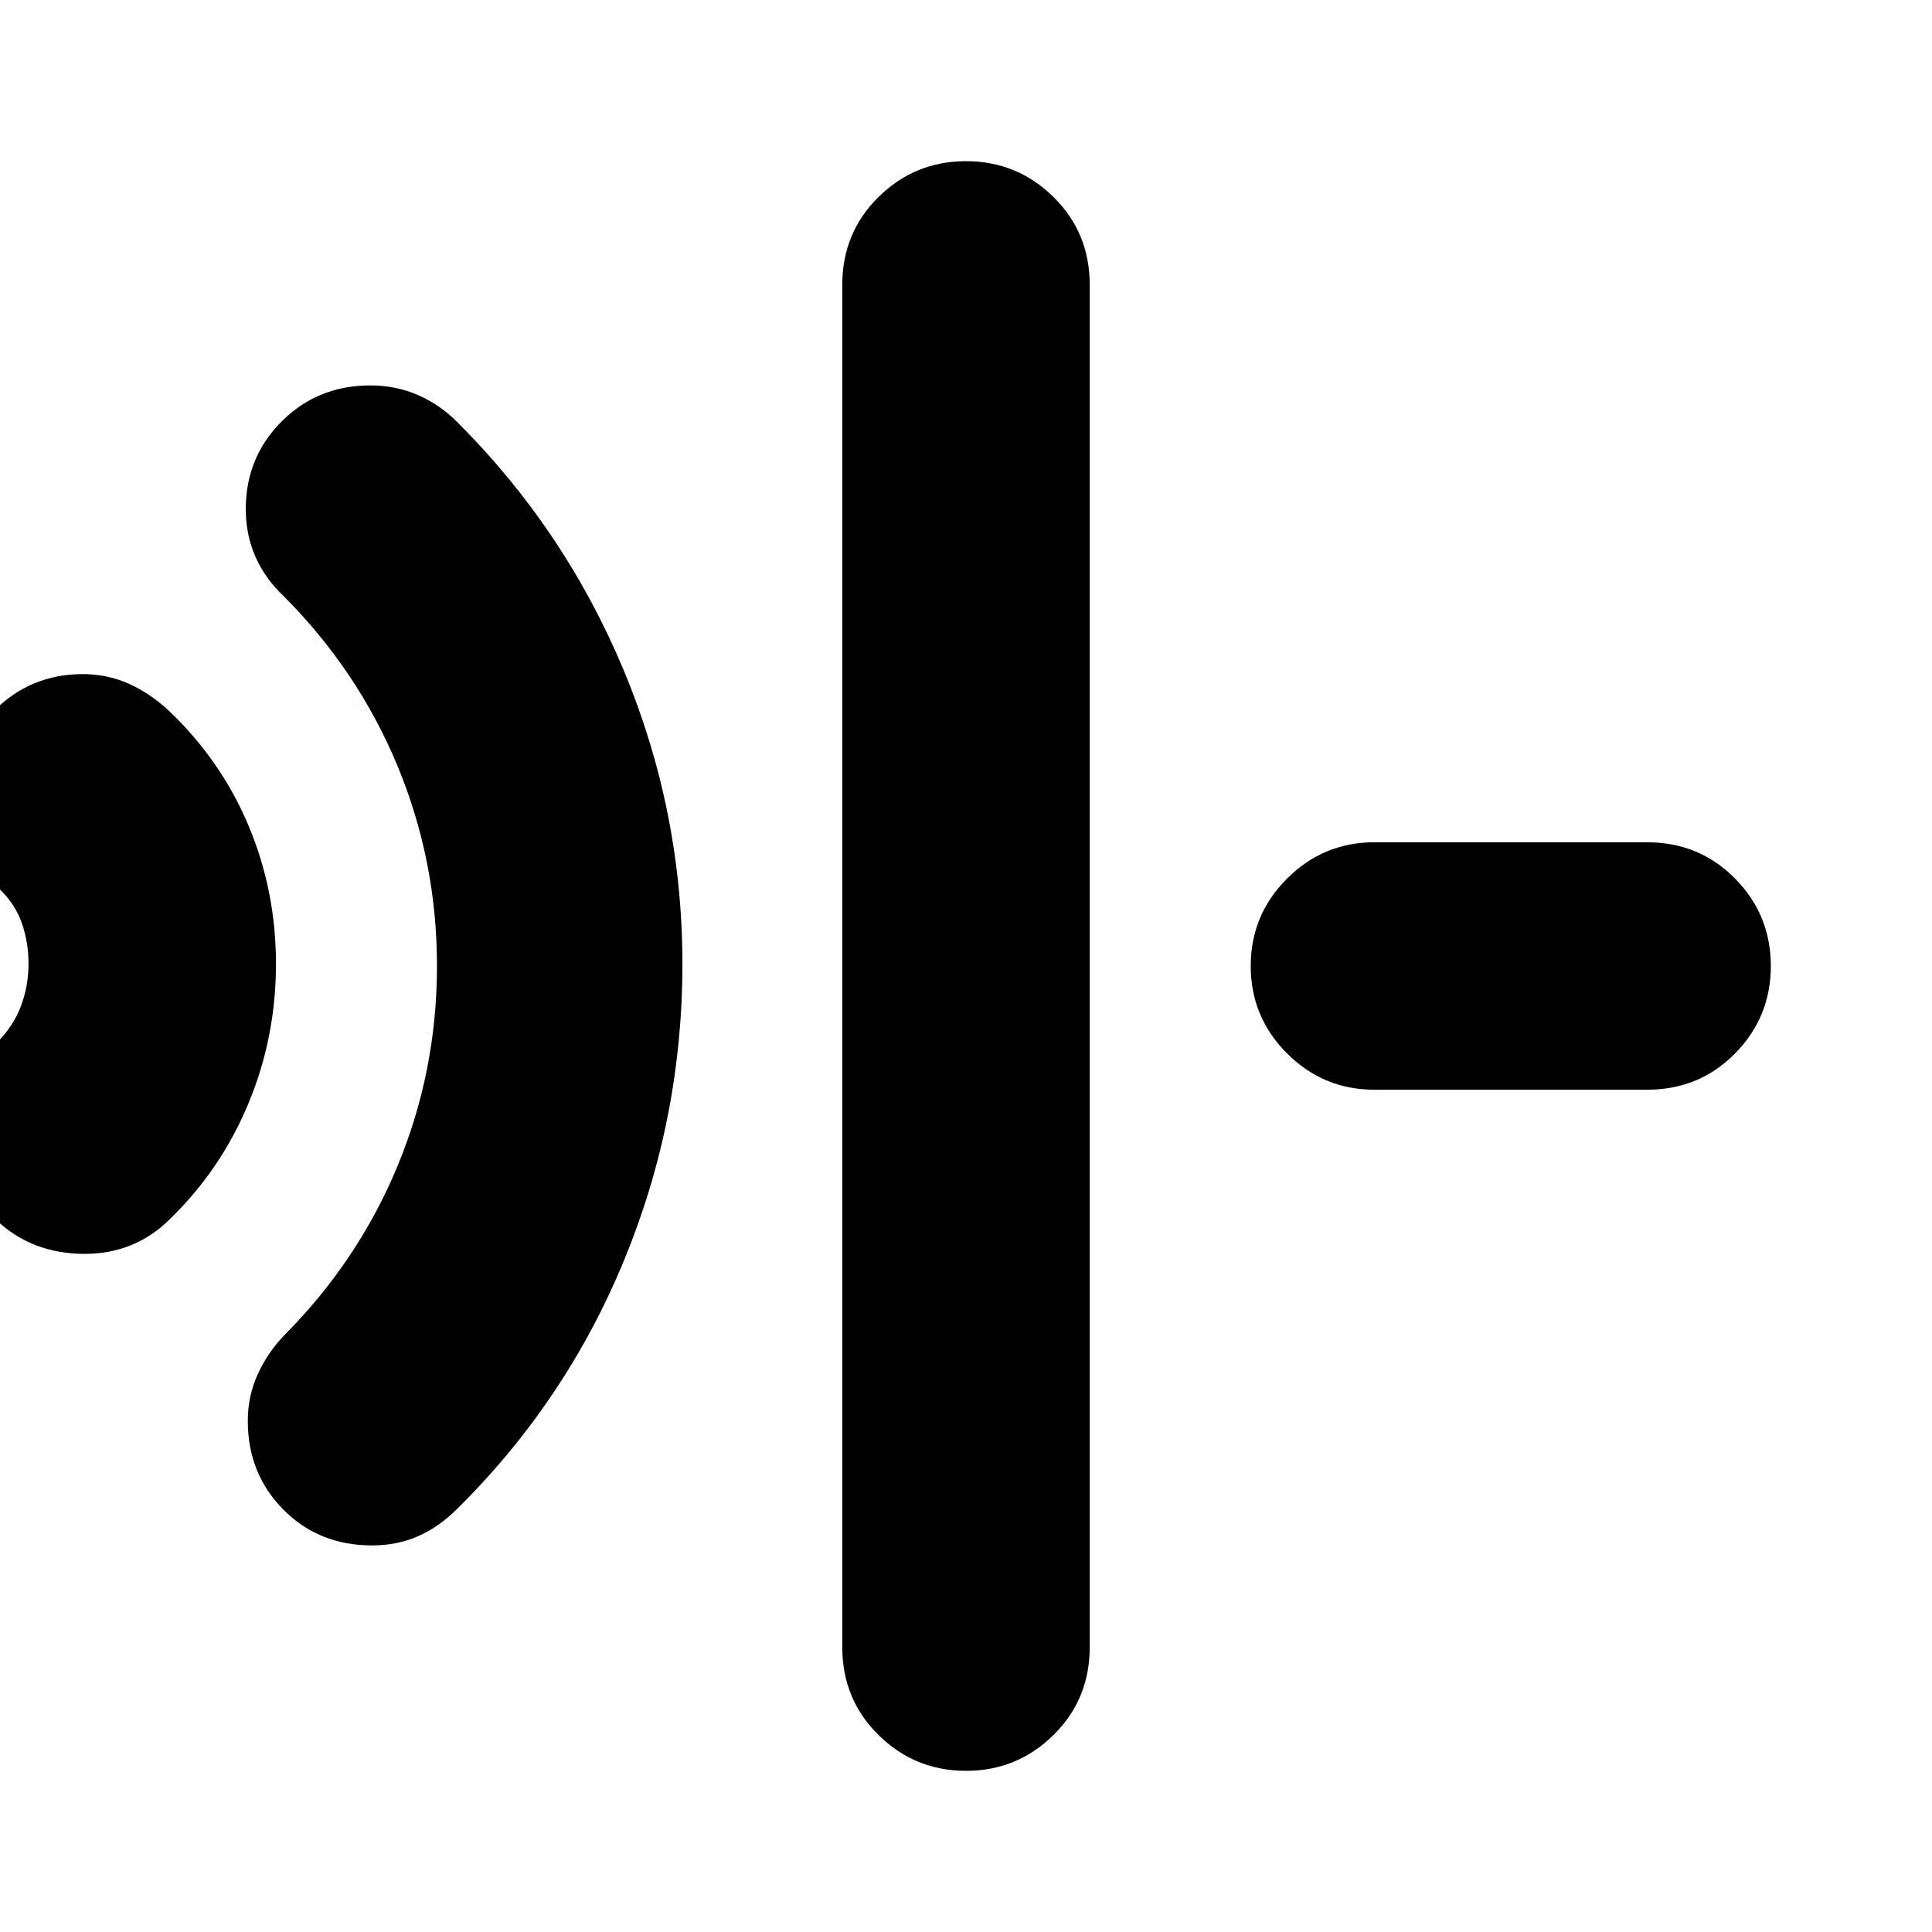 <svg xmlns="http://www.w3.org/2000/svg" height="24" viewBox="0 96 960 960" width="24"><path d="M42.125 719.043q-26.507 0-44.404-17.233-17.897-17.234-17.897-43.741 0-13.07 5.065-24.265 5.066-11.196 13.631-19.761 8.345-8.404 11.998-18.414 3.654-10.01 3.654-20.776t-3.37-20.295Q7.43 545.03-.35 537.653q-9.695-9.13-15.26-20.426-5.566-11.296-5.566-23.792 0-25.956 18.18-44.217 18.179-18.261 44.121-18.261 12.308 0 23.004 4.848 10.696 4.847 19.826 13.413 25.937 24.673 39.555 57.075 13.619 32.403 13.619 68.707 0 36.304-13.643 69.196-13.643 32.892-39.096 57.586-8.565 8.566-19.26 12.913-10.697 4.348-23.005 4.348Zm142.816 144.87q-26.623 0-44.218-17.877-17.594-17.876-17.594-43.935 0-12.362 4.848-23.058 4.848-10.695 12.978-19.261 36.942-37.06 56.558-84.341 19.616-47.28 19.616-99.441t-19.616-99.441q-19.616-47.281-56.558-84.341-9.13-8.566-13.978-19.479-4.848-10.913-4.848-23.734 0-25.831 17.877-43.657 17.877-17.827 43.935-17.827 12.928 0 23.906 4.848 10.979 4.848 19.544 13.544 53.565 53.565 82.63 123.381 29.066 69.815 29.066 145.826 0 76.576-28.848 146.771-28.848 70.196-82.979 123.761-9.13 9.131-19.543 13.696-10.413 4.565-22.776 4.565Zm295.059 112q-25.391 0-43.435-17.761-18.044-17.761-18.044-43.717v-676.87q0-25.956 18.044-43.717T480 176.087q25.391 0 43.435 17.761 18.044 17.761 18.044 43.717v676.87q0 25.956-18.044 43.717T480 975.913Zm202.957-338.434q-25.391 0-43.435-18.044-18.043-18.044-18.043-43.435 0-25.391 18.043-43.435 18.044-18.044 43.435-18.044h135.478q25.956 0 43.717 18.044T879.913 576q0 25.391-17.761 43.435-17.761 18.044-43.717 18.044H682.957Z"/></svg>